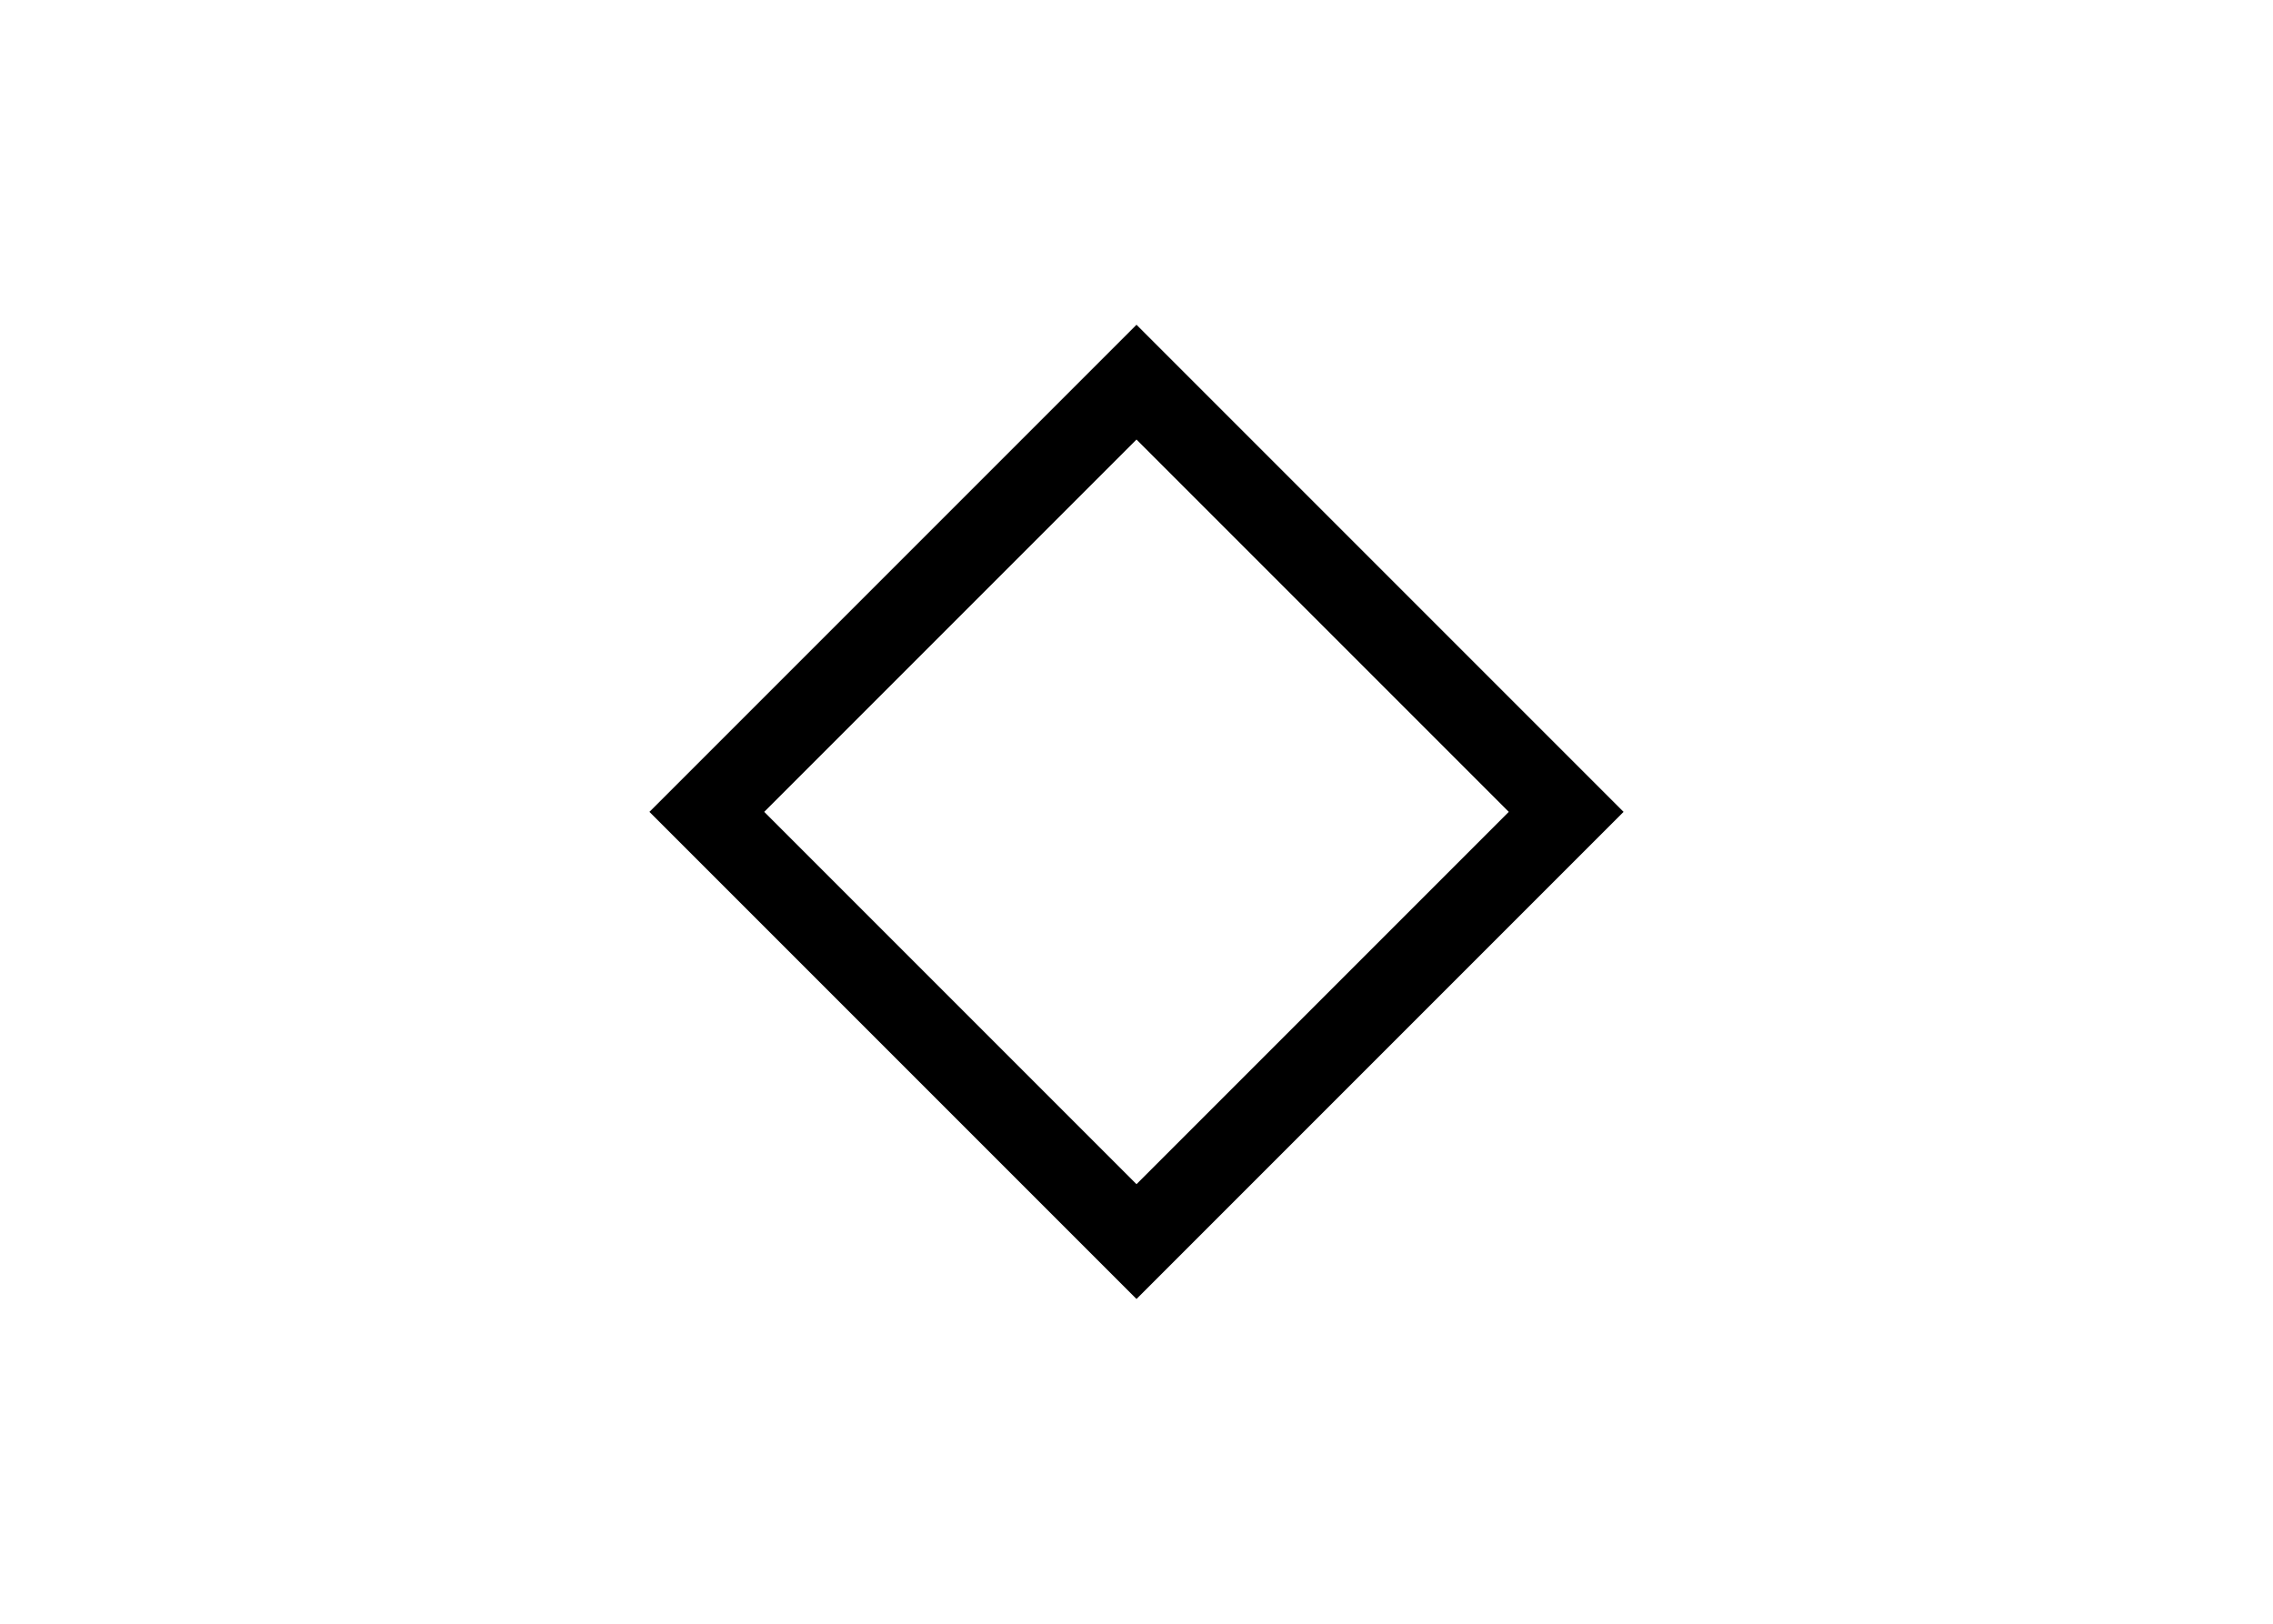 <svg width="28" height="20" viewBox="0 0 28 20" fill="none"
  xmlns="http://www.w3.org/2000/svg">
  <path fill-rule="evenodd" clip-rule="evenodd" d="M14 4L20 10L14 16L8 10L14 4ZM9.414 10L14 14.586L18.586 10L14 5.414L9.414 10Z" fill="black"/>
</svg>
